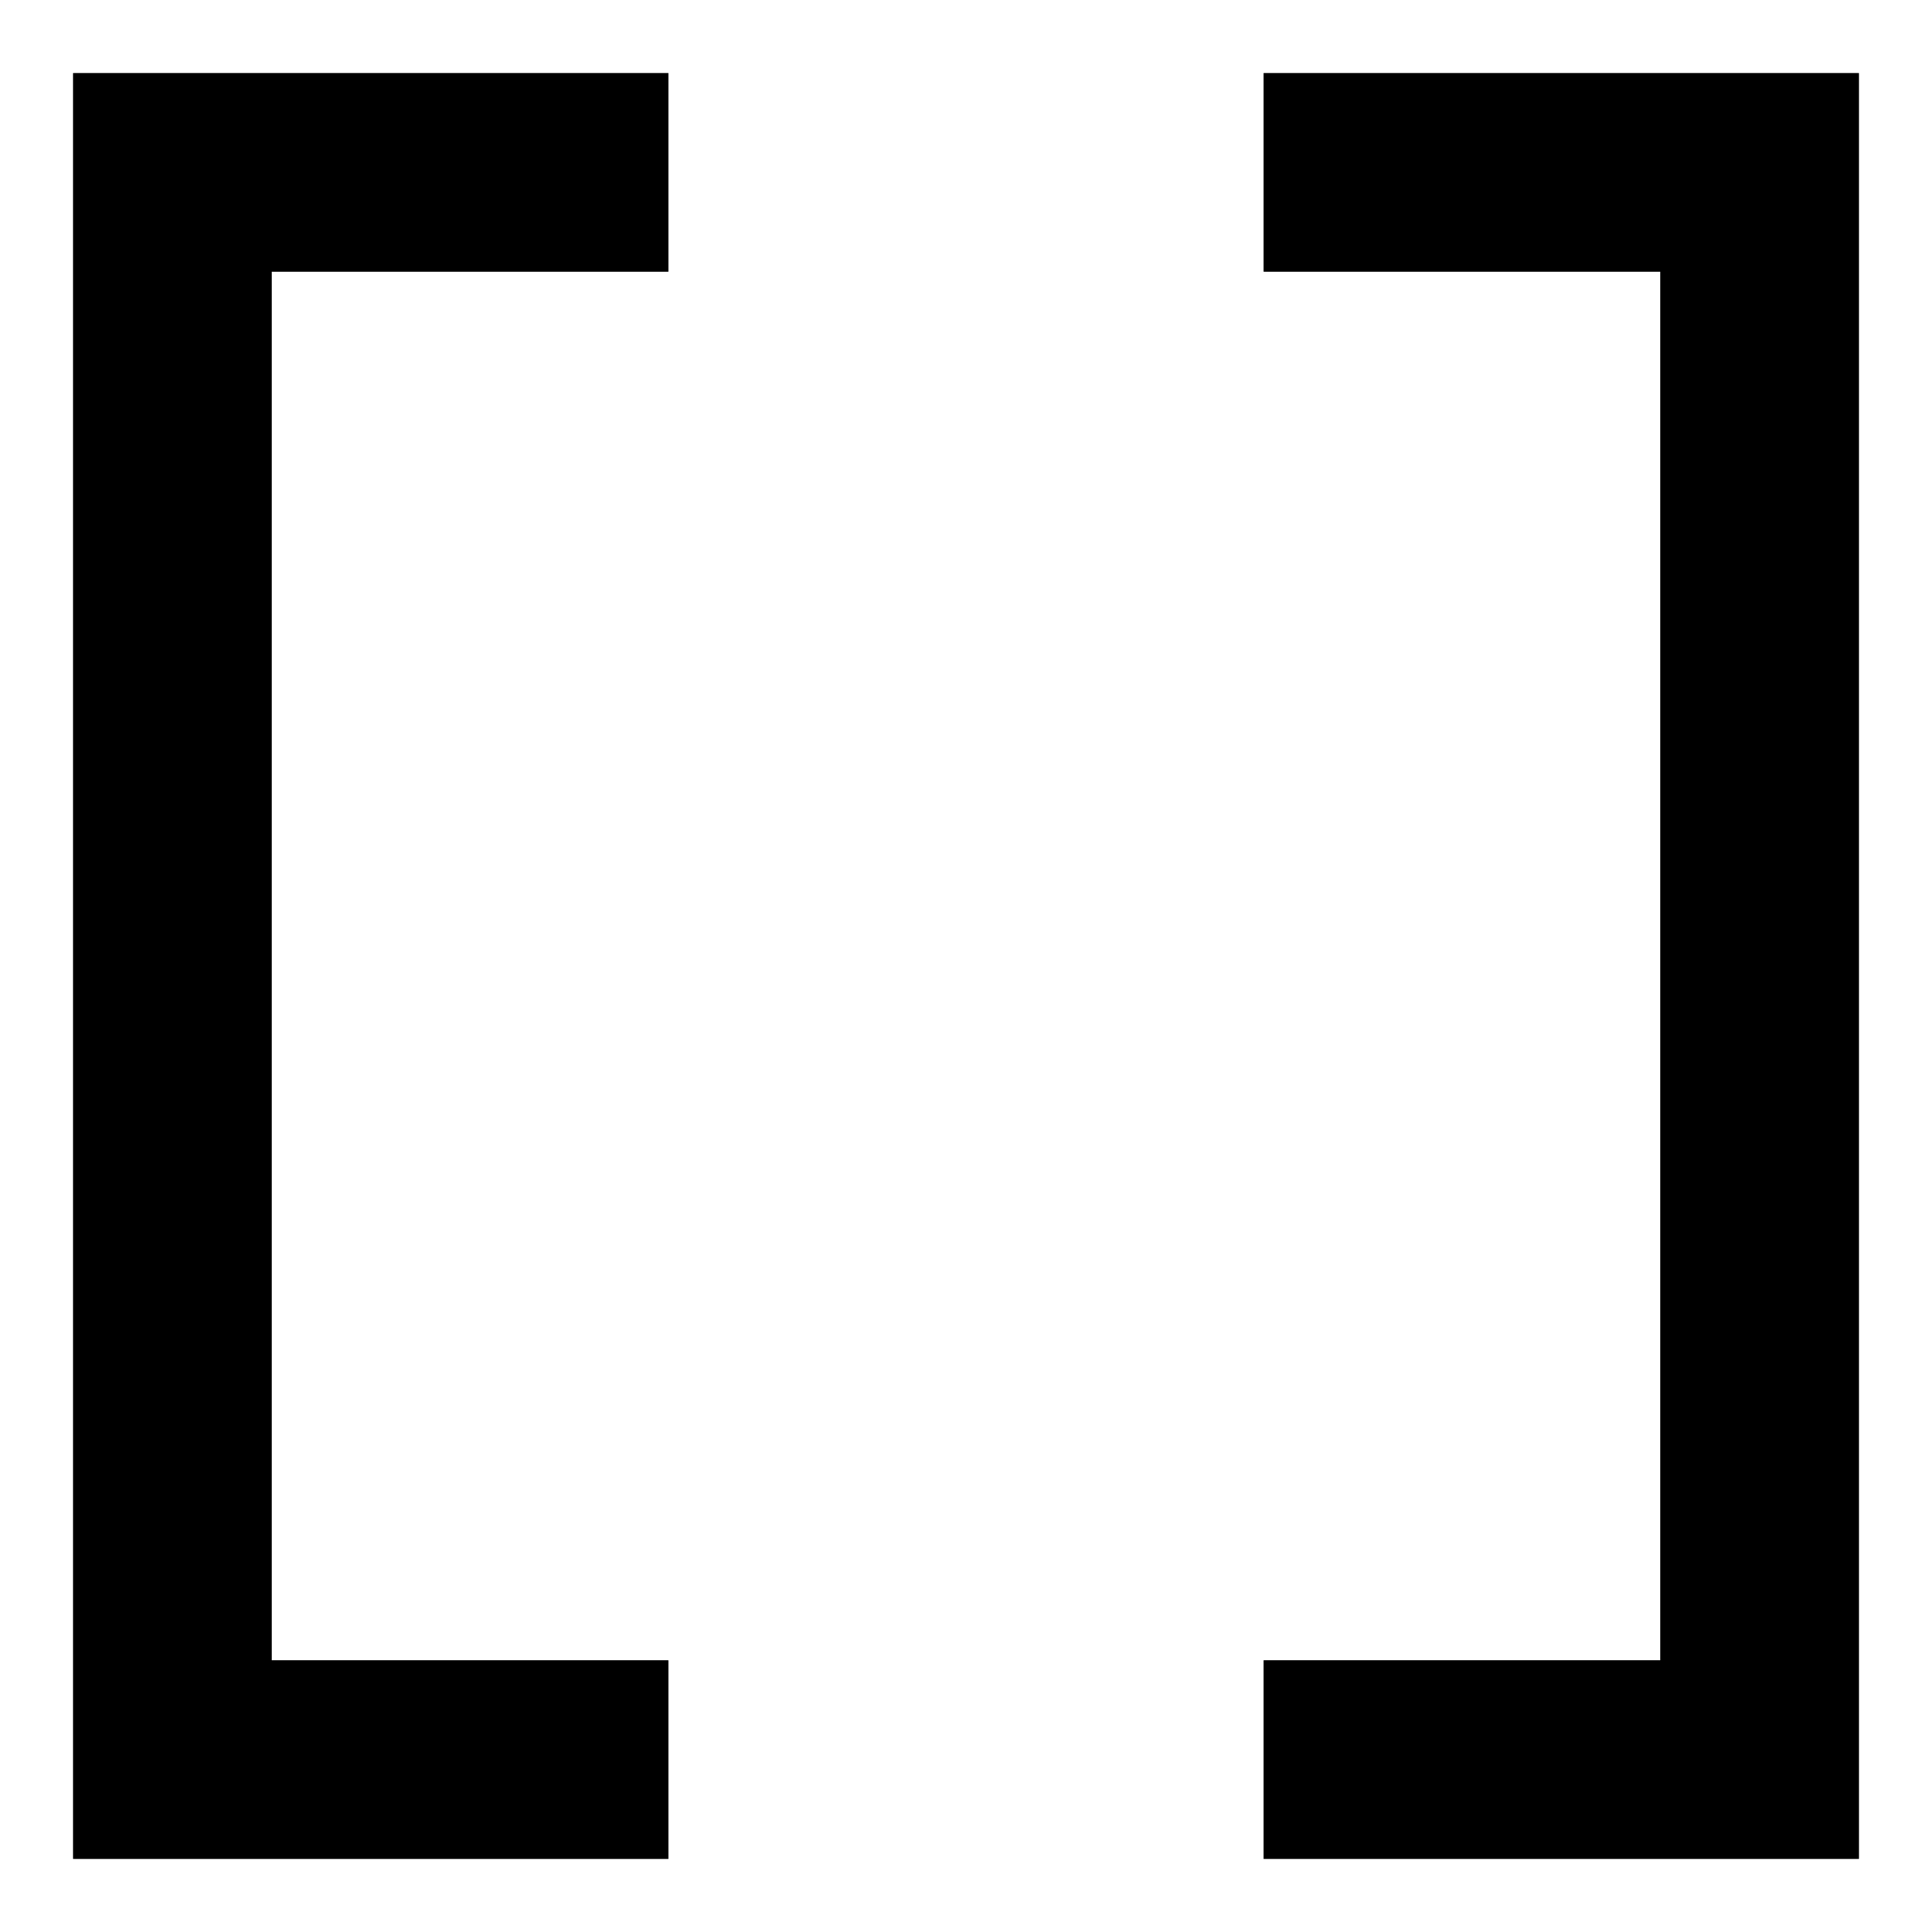 <?xml version="1.0" encoding="UTF-8" standalone="no"?>
<!-- Created with Inkscape (http://www.inkscape.org/) -->

<svg
   xmlns:dc="http://purl.org/dc/elements/1.1/"
   xmlns:cc="http://creativecommons.org/ns#"
   xmlns:rdf="http://www.w3.org/1999/02/22-rdf-syntax-ns#"
   xmlns:svg="http://www.w3.org/2000/svg"
   xmlns="http://www.w3.org/2000/svg"
   xmlns:sodipodi="http://sodipodi.sourceforge.net/DTD/sodipodi-0.dtd"
   xmlns:inkscape="http://www.inkscape.org/namespaces/inkscape"
   width="90"
   height="90"
   viewBox="0 0 90 90"
   id="svg2"
   version="1.1"
   inkscape:version="0.91 r13725"
   sodipodi:docname="checkbox-unchecked-edit.svg">
  <defs
     id="defs4">
    <filter
       inkscape:collect="always"
       style="color-interpolation-filters:sRGB"
       id="filter4334"
       x="-0.24"
       width="1.48"
       y="-0.08"
       height="1.16">
      <feGaussianBlur
         inkscape:collect="always"
         stdDeviation="2.773"
         id="feGaussianBlur4336" />
    </filter>
    <filter
       inkscape:collect="always"
       style="color-interpolation-filters:sRGB"
       id="filter4352"
       x="-0.24"
       width="1.48"
       y="-0.08"
       height="1.16">
      <feGaussianBlur
         inkscape:collect="always"
         stdDeviation="2.773"
         id="feGaussianBlur4354" />
    </filter>
  </defs>
  <sodipodi:namedview
     id="base"
     pagecolor="#ffffff"
     bordercolor="#666666"
     borderopacity="1.0"
     inkscape:pageopacity="0.0"
     inkscape:pageshadow="2"
     inkscape:zoom="7.9195959"
     inkscape:cx="36.206958"
     inkscape:cy="42.727549"
     inkscape:document-units="px"
     inkscape:current-layer="layer1"
     showgrid="true"
     units="px"
     inkscape:snap-grids="true"
     inkscape:window-width="1920"
     inkscape:window-height="1031"
     inkscape:window-x="1600"
     inkscape:window-y="0"
     inkscape:window-maximized="1">
    <inkscape:grid
       type="xygrid"
       id="grid4684"
       units="px"
       spacingx="10"
       spacingy="10"
       empspacing="3"
       dotted="false"
       color="#3f3fff"
       opacity="0.549"
       enabled="true"
       empcolor="#3f3fff"
       empopacity="1" />
  </sodipodi:namedview>
  <g
     inkscape:label="Layer 1"
     inkscape:groupmode="layer"
     id="layer1"
     transform="translate(0,-962.362)">
    <path
       style="fill:#000000;fill-opacity:1;fill-rule:evenodd;stroke:none;stroke-width:1px;stroke-linecap:butt;stroke-linejoin:miter;stroke-opacity:1"
       d="m 3.409,965.771 27.727,0 0,9.242 -18.485,0 0,64.697 18.485,0 0,9.242 -27.727,0 0,-83.181"
       id="path4686"
       inkscape:connector-curvature="0" />
    <path
       style="fill:#000000;fill-opacity:1;fill-rule:evenodd;stroke:none;stroke-width:1px;stroke-linecap:butt;stroke-linejoin:miter;stroke-opacity:1"
       d="m 58.864,965.771 27.727,0 0,83.181 -27.727,0 0,-9.242 18.485,0 0,-64.697 -18.485,0 0,-9.242"
       id="path4688"
       inkscape:connector-curvature="0" />
    <path
       inkscape:connector-curvature="0"
       id="path4152"
       d="m 58.864,965.771 27.727,0 0,83.181 -27.727,0 0,-9.242 18.485,0 0,-64.697 -18.485,0 0,-9.242"
       style="fill:#000000;fill-opacity:1;fill-rule:evenodd;stroke:none;stroke-width:1px;stroke-linecap:butt;stroke-linejoin:miter;stroke-opacity:1;filter:url(#filter4334)" />
    <path
       inkscape:connector-curvature="0"
       id="path4338"
       d="m 3.409,965.771 27.727,0 0,9.242 -18.485,0 0,64.697 18.485,0 0,9.242 -27.727,0 0,-83.181"
       style="fill:#000000;fill-opacity:1;fill-rule:evenodd;stroke:none;stroke-width:1px;stroke-linecap:butt;stroke-linejoin:miter;stroke-opacity:1;filter:url(#filter4352)" />
  </g>
</svg>
